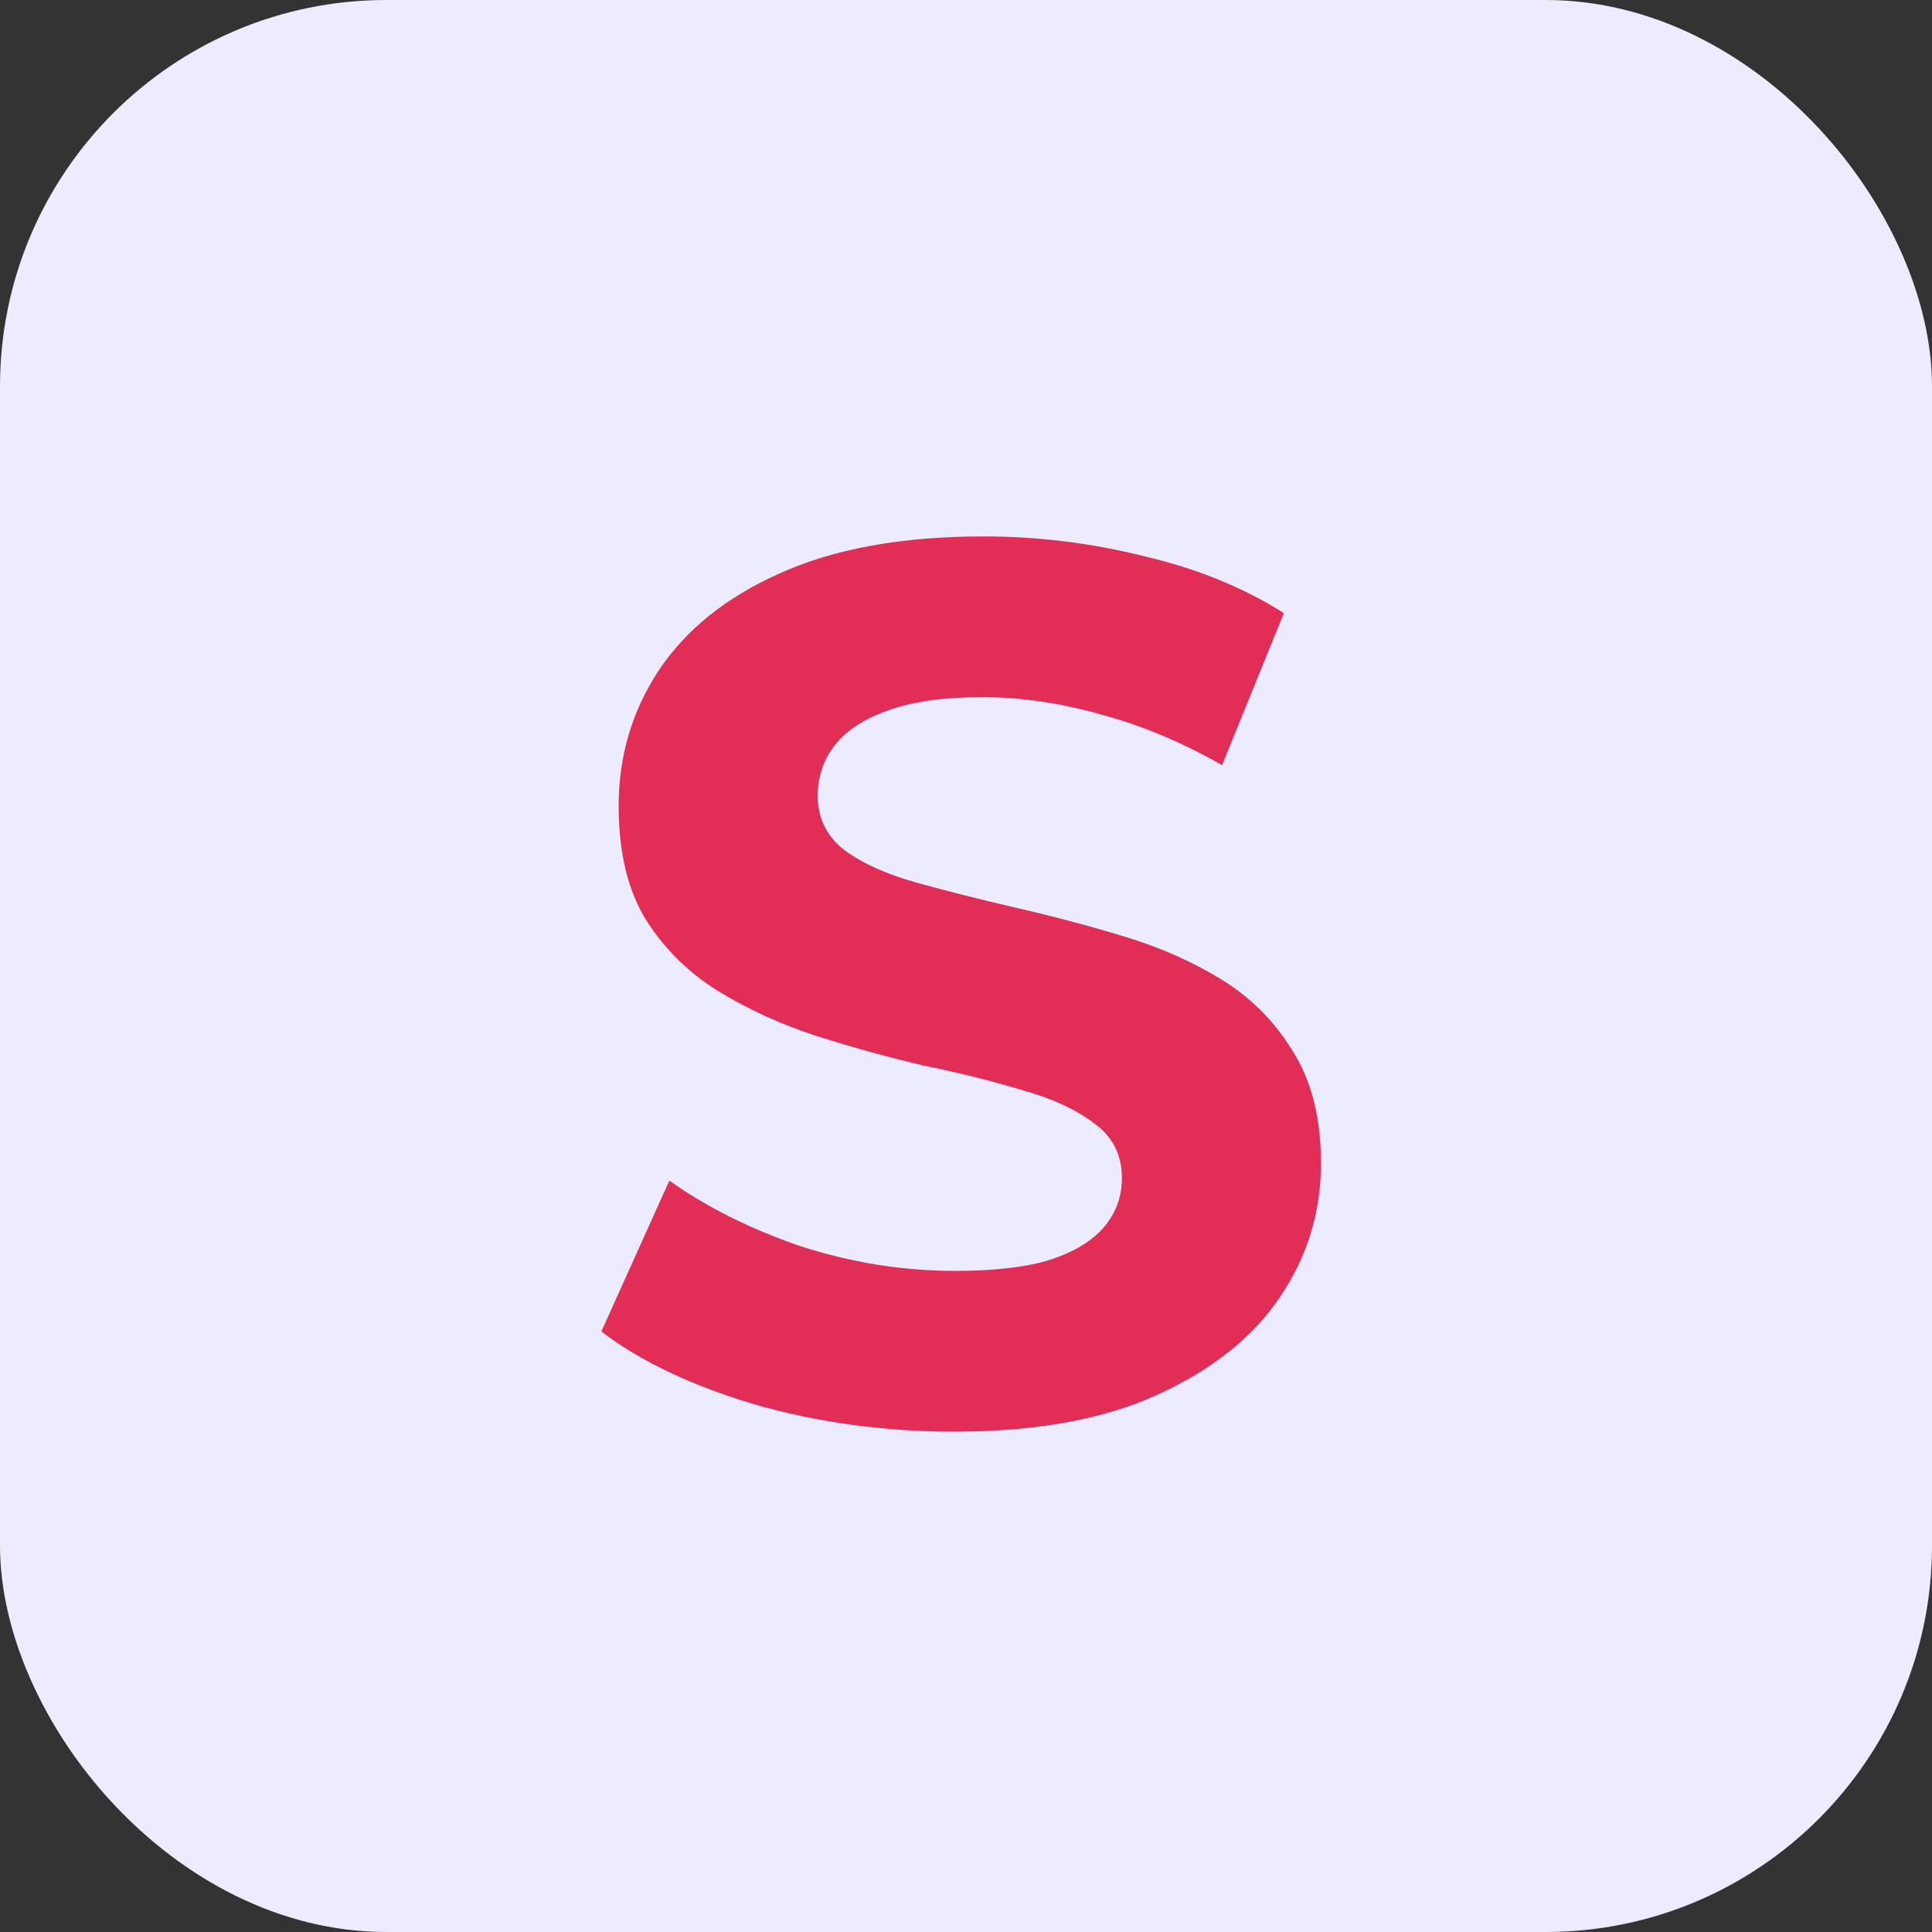 <svg width="75" height="75" viewBox="0 0 75 75" fill="none" xmlns="http://www.w3.org/2000/svg">
<rect x="0" y="0" width="75" height="75" fill="#333333" stroke="none"/>
<rect width="75" height="75" rx="15" fill="#ECEBFF"/>
<path d="M37.024 55.576C34.336 55.576 31.76 55.224 29.296 54.52C26.832 53.784 24.848 52.84 23.344 51.688L25.984 45.832C27.424 46.856 29.12 47.704 31.072 48.376C33.056 49.016 35.056 49.336 37.072 49.336C38.608 49.336 39.84 49.192 40.768 48.904C41.728 48.584 42.432 48.152 42.88 47.608C43.328 47.064 43.552 46.44 43.552 45.736C43.552 44.84 43.2 44.136 42.496 43.624C41.792 43.08 40.864 42.648 39.712 42.328C38.56 41.976 37.28 41.656 35.872 41.368C34.496 41.048 33.104 40.664 31.696 40.216C30.32 39.768 29.056 39.192 27.904 38.488C26.752 37.784 25.808 36.856 25.072 35.704C24.368 34.552 24.016 33.08 24.016 31.288C24.016 29.368 24.528 27.624 25.552 26.056C26.608 24.456 28.176 23.192 30.256 22.264C32.368 21.304 35.008 20.824 38.176 20.824C40.288 20.824 42.368 21.08 44.416 21.592C46.464 22.072 48.272 22.808 49.84 23.8L47.44 29.704C45.872 28.808 44.304 28.152 42.736 27.736C41.168 27.288 39.632 27.064 38.128 27.064C36.624 27.064 35.392 27.24 34.432 27.592C33.472 27.944 32.784 28.408 32.368 28.984C31.952 29.528 31.744 30.168 31.744 30.904C31.744 31.768 32.096 32.472 32.8 33.016C33.504 33.528 34.432 33.944 35.584 34.264C36.736 34.584 38 34.904 39.376 35.224C40.784 35.544 42.176 35.912 43.552 36.328C44.96 36.744 46.24 37.304 47.392 38.008C48.544 38.712 49.472 39.64 50.176 40.792C50.912 41.944 51.28 43.4 51.28 45.16C51.28 47.048 50.752 48.776 49.696 50.344C48.64 51.912 47.056 53.176 44.944 54.136C42.864 55.096 40.224 55.576 37.024 55.576Z" fill="#E22D56"/>
</svg>
